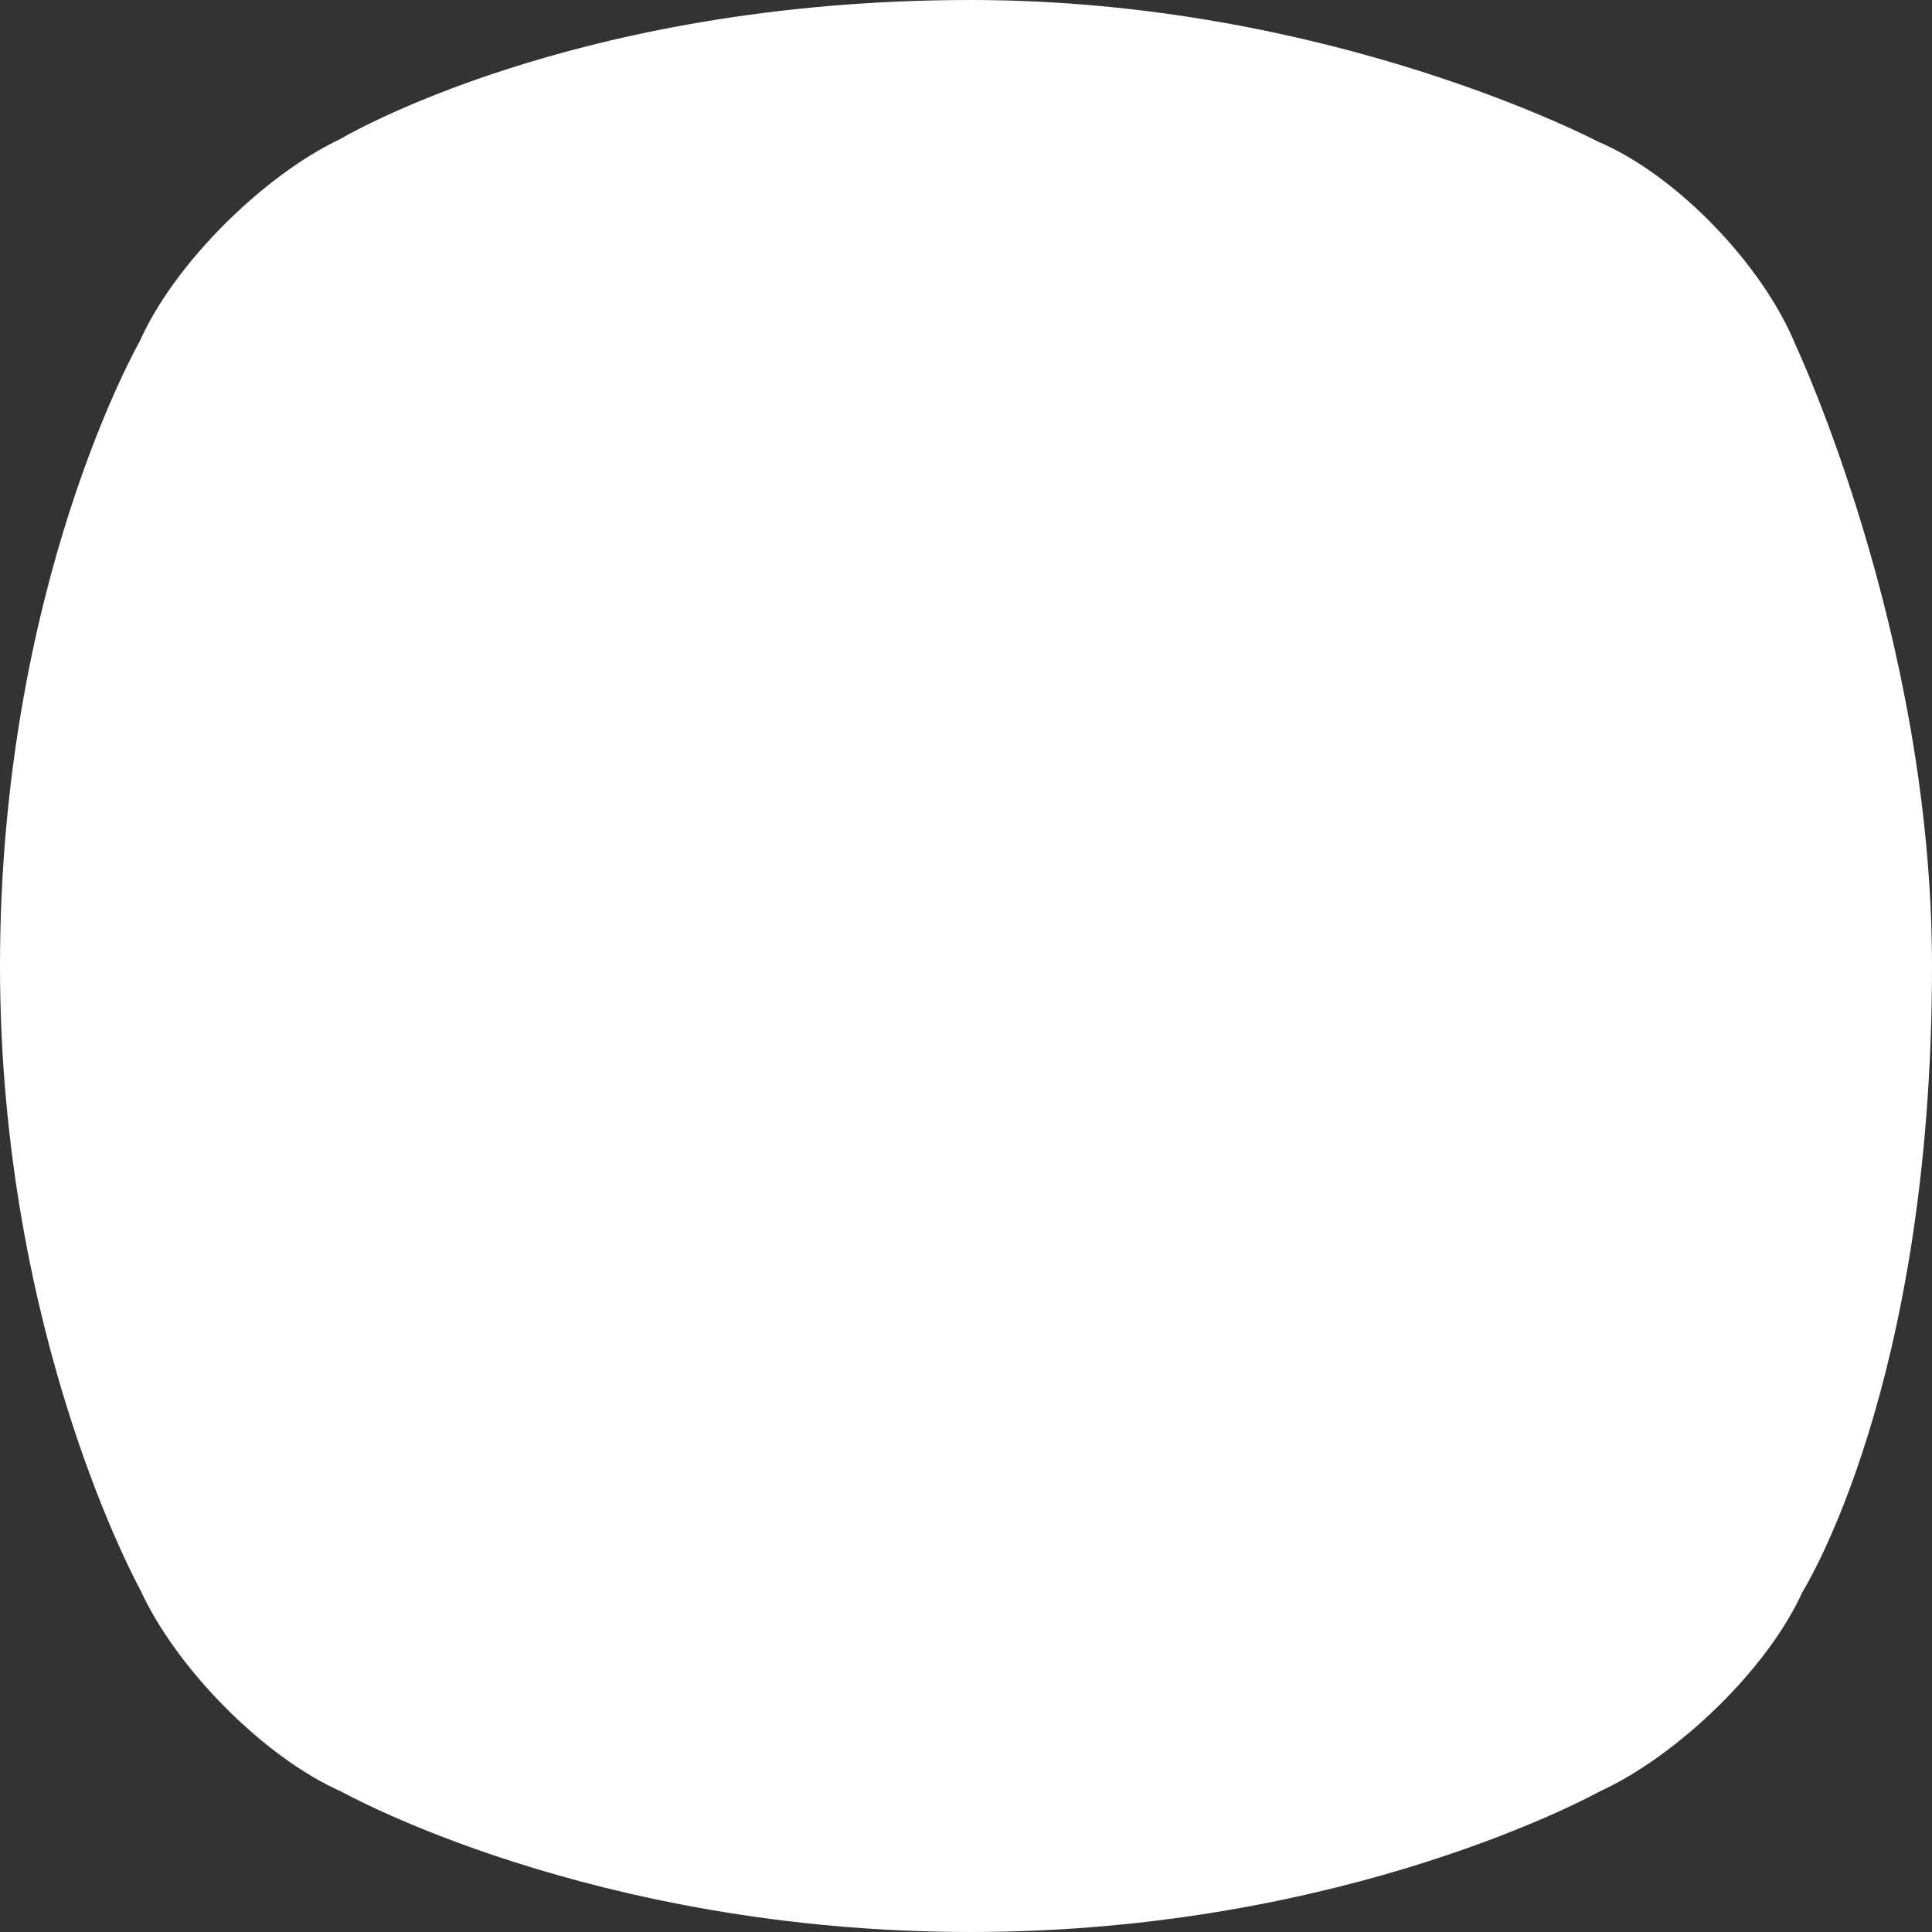 <?xml version="1.0" encoding="UTF-8" standalone="no"?>
<svg viewBox="0 0 208 208" version="1.1" xmlns="http://www.w3.org/2000/svg">
    <rect x="0" y="0" width="208" height="208" fill="#333333" stroke="none"/>
    <g id="Page 1" fill="#ffffff" fill-rule="evenodd">
        <path d="M104.498,4 C62.63,4 38.444,18.534 38.444,18.534 C30.961,22.047 21.946,30.936 18.633,38.515 C18.633,38.515 4,63.946 4,104 C4,143.05 18.725,169.457 18.725,169.457 C22.133,176.994 30.952,186.021 38.545,189.303 C38.545,189.303 64.588,204 104.498,204 C144.19,204 170.447,189.282 170.447,189.282 C177.987,185.87 187.144,177.127 190.492,169.553 C190.492,169.553 204,148.407 204,104 C204,69.303 189.676,38.813 189.676,38.813 C186.596,31.126 178.003,22.083 170.365,18.88 C170.365,18.88 142.232,4 104.498,4 Z M104.498,4" id="Rectangle 3" stroke="#FFFFFF" stroke-width="8" fill="#fff"></path>
    </g>
</svg>